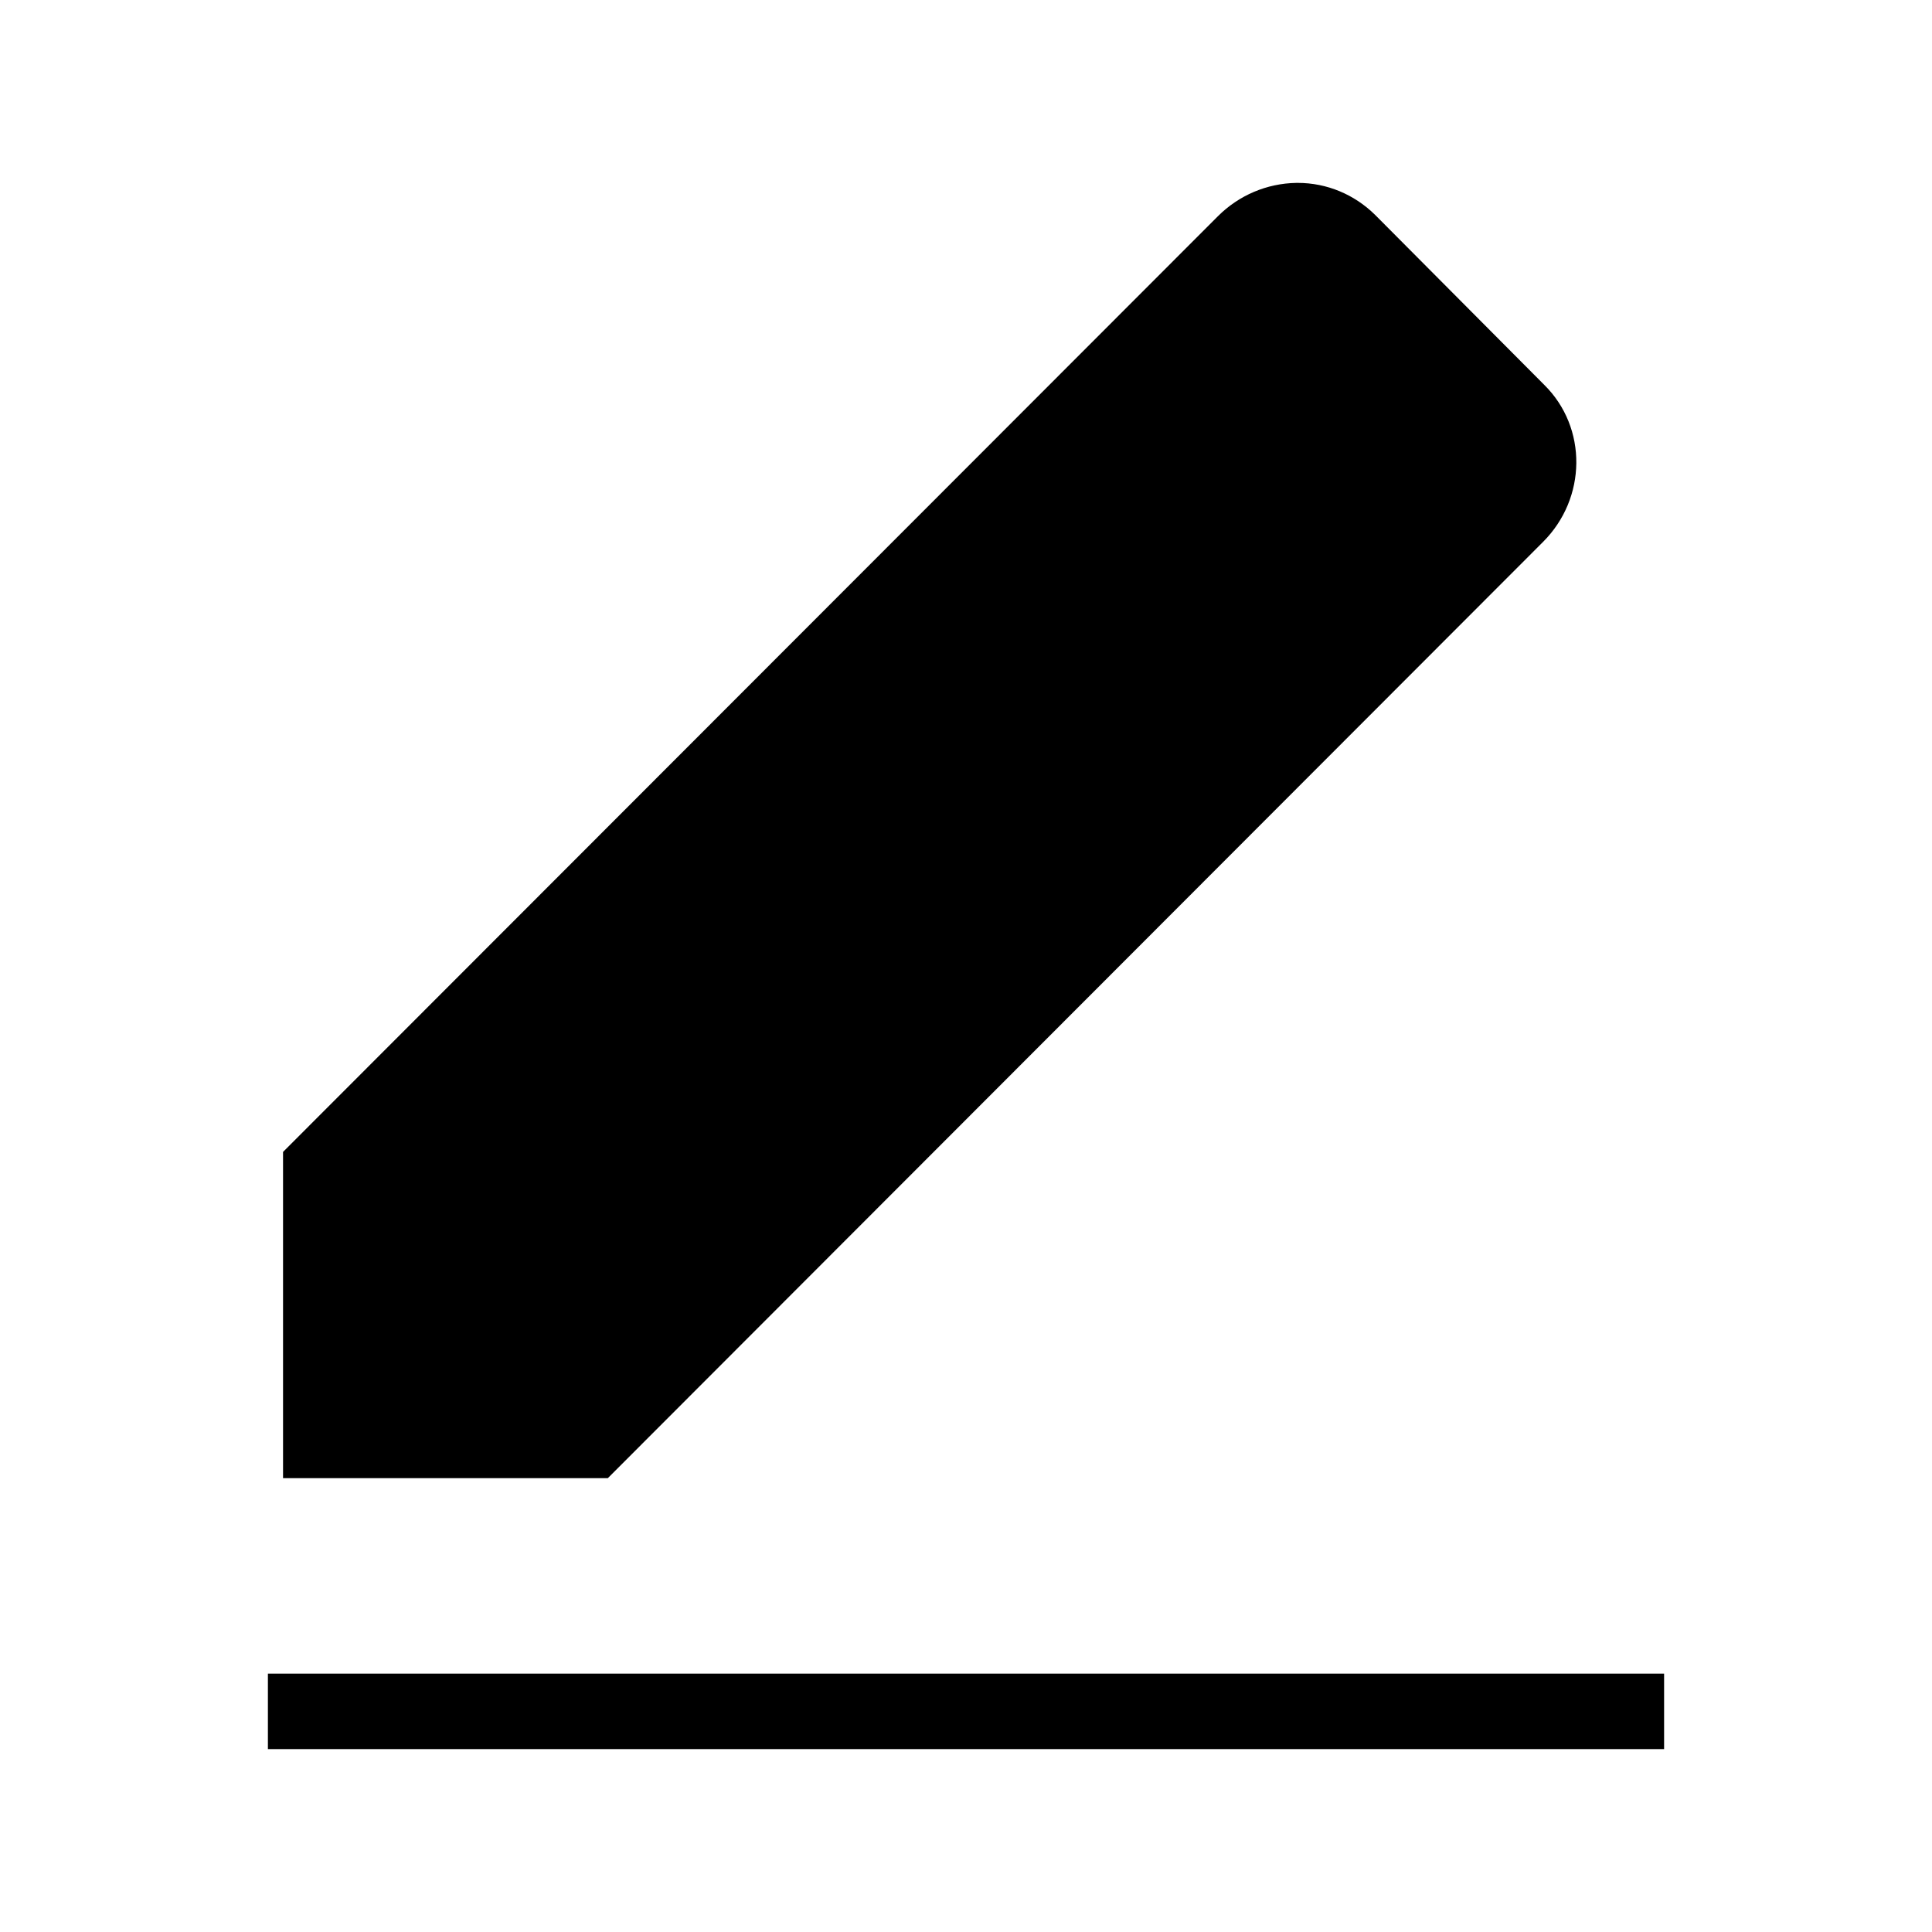 <?xml version="1.0" encoding="UTF-8"?>
<svg xmlns="http://www.w3.org/2000/svg" xmlns:xlink="http://www.w3.org/1999/xlink" width="30pt" height="30pt" viewBox="0 0 30 30" version="1.1">
<g id="surface1">
<path style=" stroke:none;fill-rule:nonzero;fill:rgb(0%,0%,0%);fill-opacity:1;" d="M 23.957 8.418 L 9.438 22.953 L 4.395 22.953 L 4.395 17.887 L 18.91 3.359 C 19.238 3.031 19.672 2.848 20.129 2.84 L 20.152 2.84 C 20.605 2.84 21.031 3.02 21.352 3.336 L 23.98 5.977 C 24.652 6.641 24.641 7.738 23.957 8.418 Z M 23.957 8.418 "/>
<path style=" stroke:none;fill-rule:nonzero;fill:rgb(0%,0%,0%);fill-opacity:1;" d="M 4.16 25.988 L 25.84 25.988 L 25.84 27.16 L 4.16 27.16 Z M 4.16 25.988 "/>
</g>
</svg>
